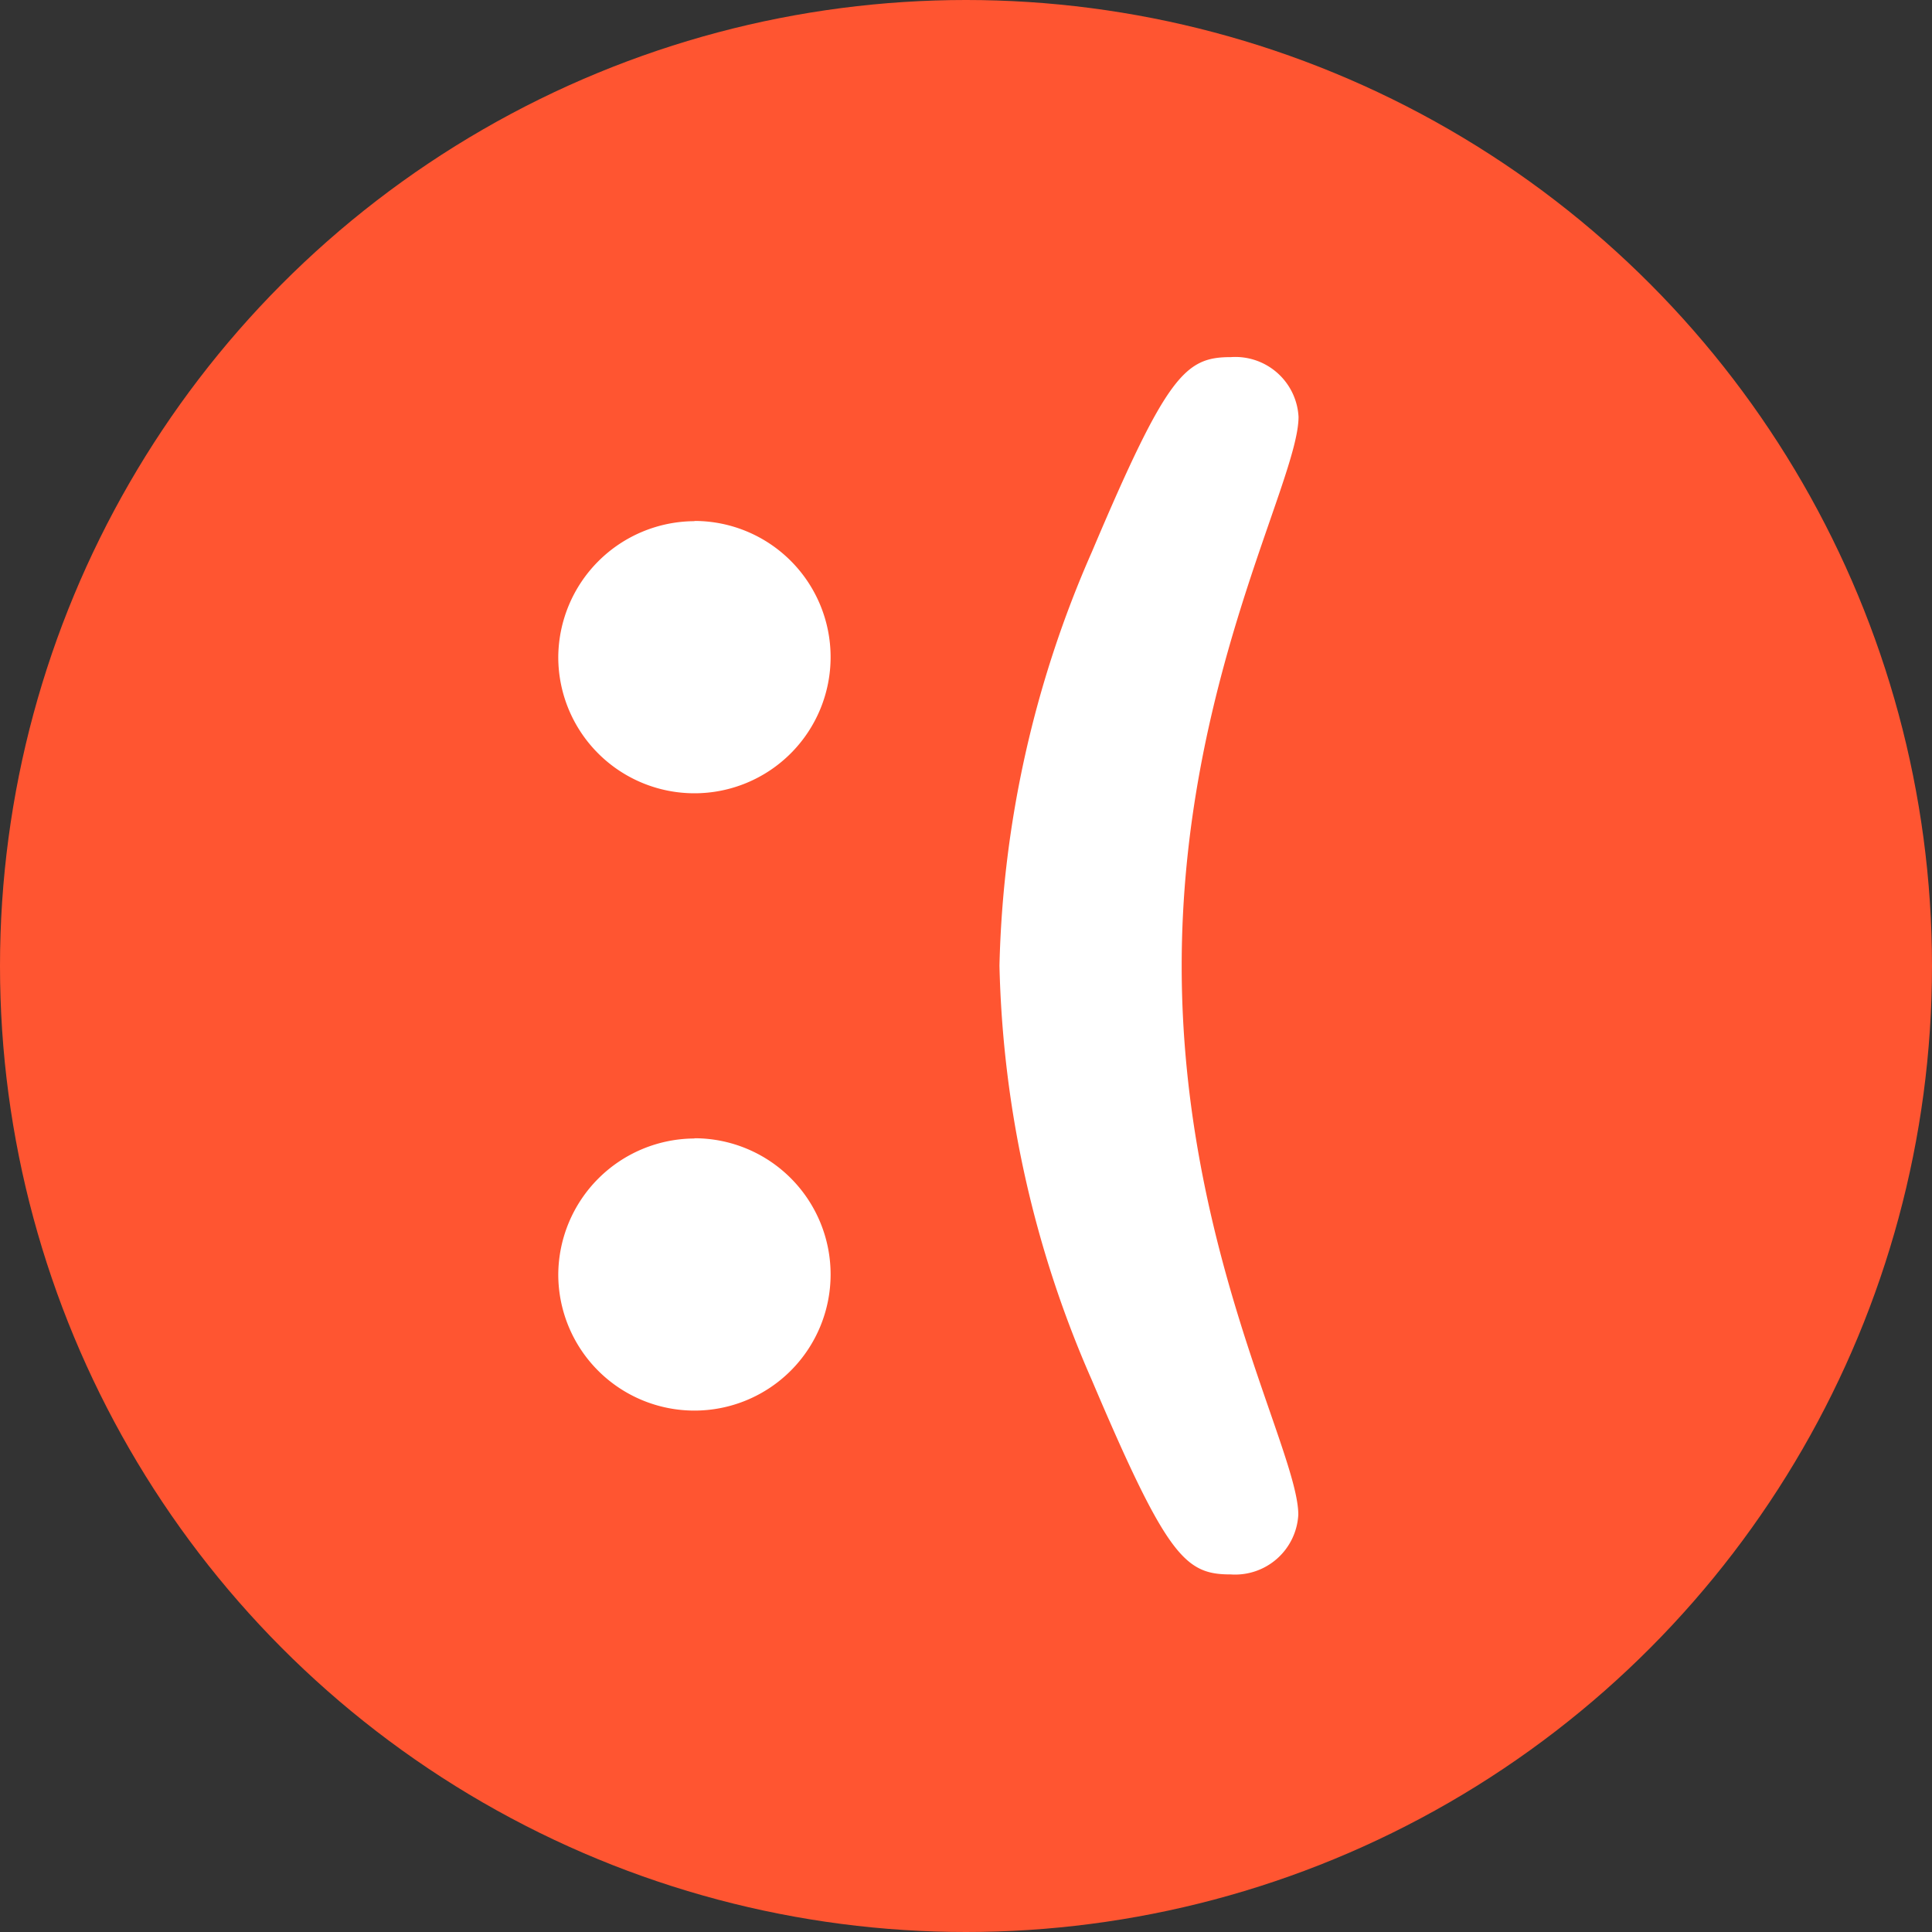 <svg id="rating_icon_red.svg" xmlns="http://www.w3.org/2000/svg" width="25" height="25" viewBox="0 0 25 25">
  <rect x="0" y="0" width="25" height="25" fill="#333333" stroke="none"/>
  <defs>
    <style>
      .cls-1 {
        fill: #ff5531;
      }

      .cls-2 {
        fill: #fff;
        fill-rule: evenodd;
      }
    </style>
  </defs>
  <circle id="red" class="cls-1" cx="12.5" cy="12.5" r="12.5"/>
  <path id="face" class="cls-2" d="M589.129,17.141c0.974-2.3,1.209-2.52,1.8-2.52a0.819,0.819,0,0,1,.874.773c0,0.84-1.512,3.46-1.512,7.105S591.8,28.765,591.8,29.6a0.819,0.819,0,0,1-.874.773c-0.588,0-.823-0.218-1.8-2.52a14.077,14.077,0,0,1-1.193-5.358A14.077,14.077,0,0,1,589.129,17.141Zm-5.143-.4a1.762,1.762,0,1,1-1.762,1.762A1.77,1.77,0,0,1,583.986,16.744Zm0,7.988a1.762,1.762,0,1,1-1.762,1.762A1.77,1.77,0,0,1,583.986,24.732Z" transform="translate(-575 -10)"/>
</svg>
